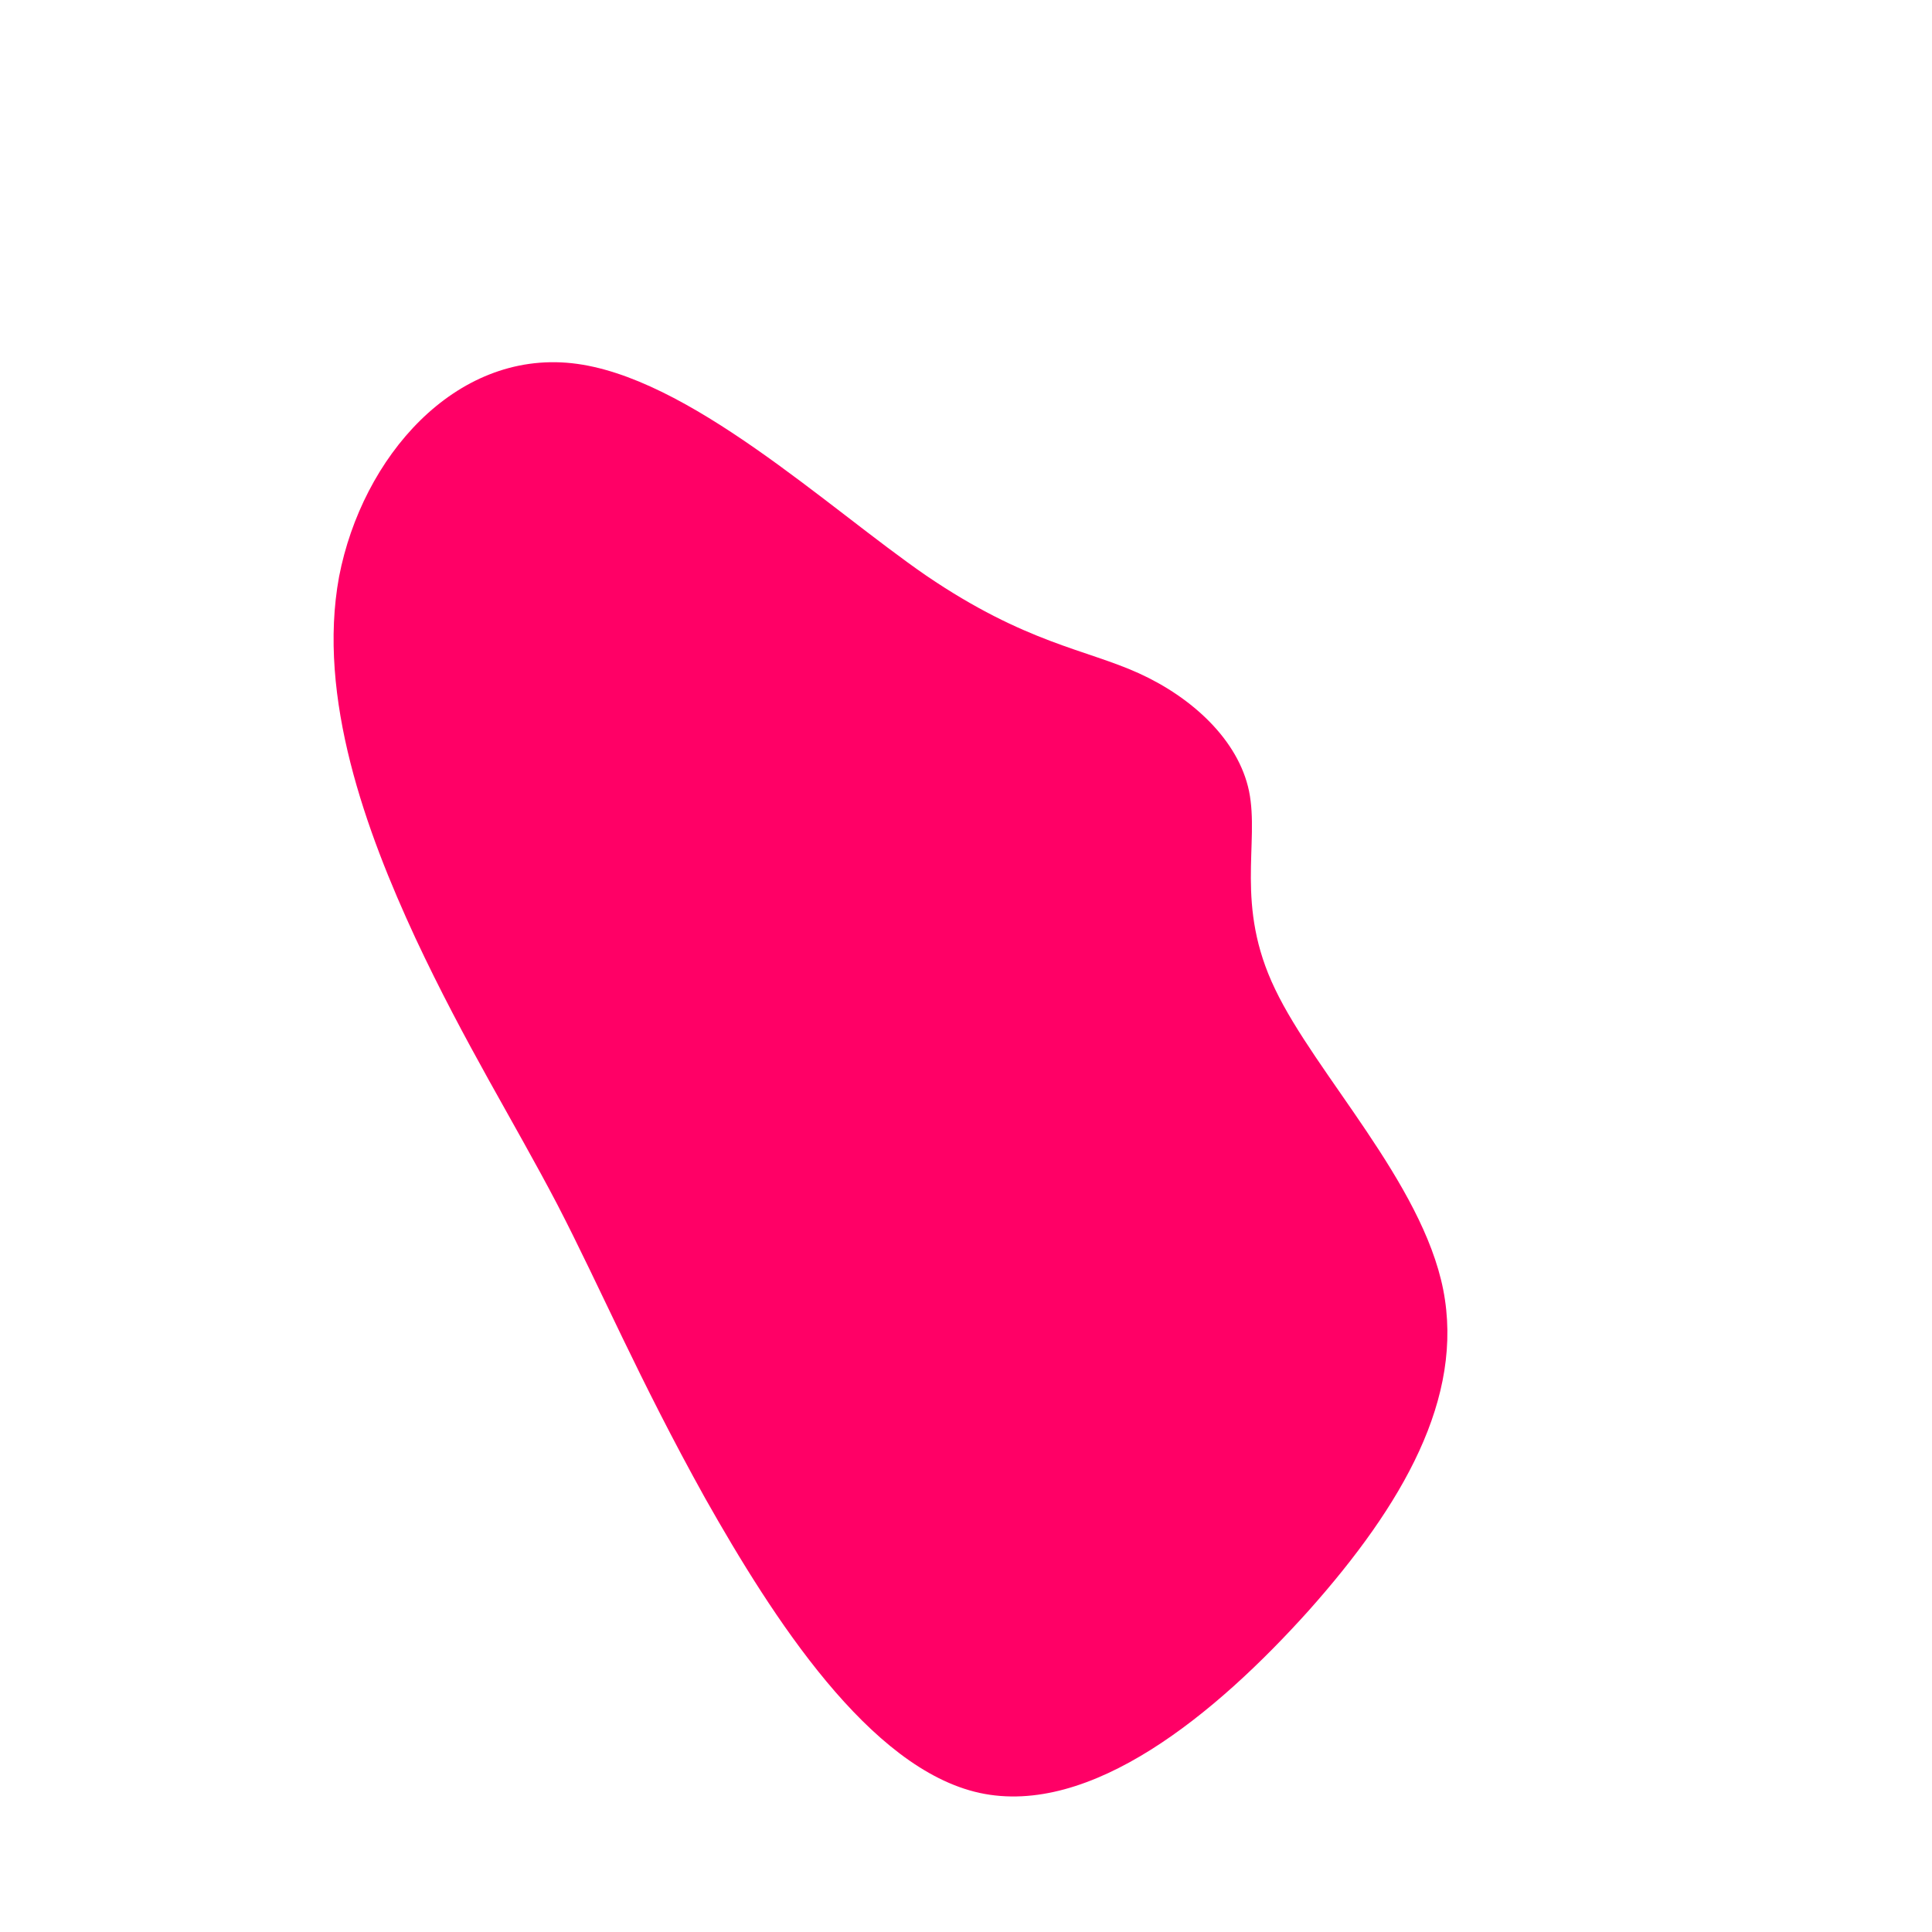<?xml version="1.0" standalone="no"?>
<svg viewBox="0 0 200 200" xmlns="http://www.w3.org/2000/svg">
  <path fill="#FF0066" d="M17.9,-30.3C23.4,-27.8,28.2,-23.4,29.3,-18.1C30.4,-12.7,27.8,-6.3,32,2.4C36.2,11.2,47.2,22.4,49.4,33.5C51.6,44.7,45.2,55.8,35.5,66.7C25.8,77.5,12.9,88.1,1.4,85.6C-10,83.1,-20,67.5,-27,55.1C-33.9,42.7,-37.8,33.4,-42.3,24.7C-46.8,16.1,-51.9,8,-57,-2.9C-62.1,-13.9,-67.2,-27.8,-64.9,-40.3C-62.5,-52.7,-52.9,-63.7,-40.8,-62.4C-28.8,-61.1,-14.4,-47.5,-4.1,-40.4C6.2,-33.4,12.4,-32.8,17.9,-30.3Z" transform="translate(100 100)" />
</svg>
